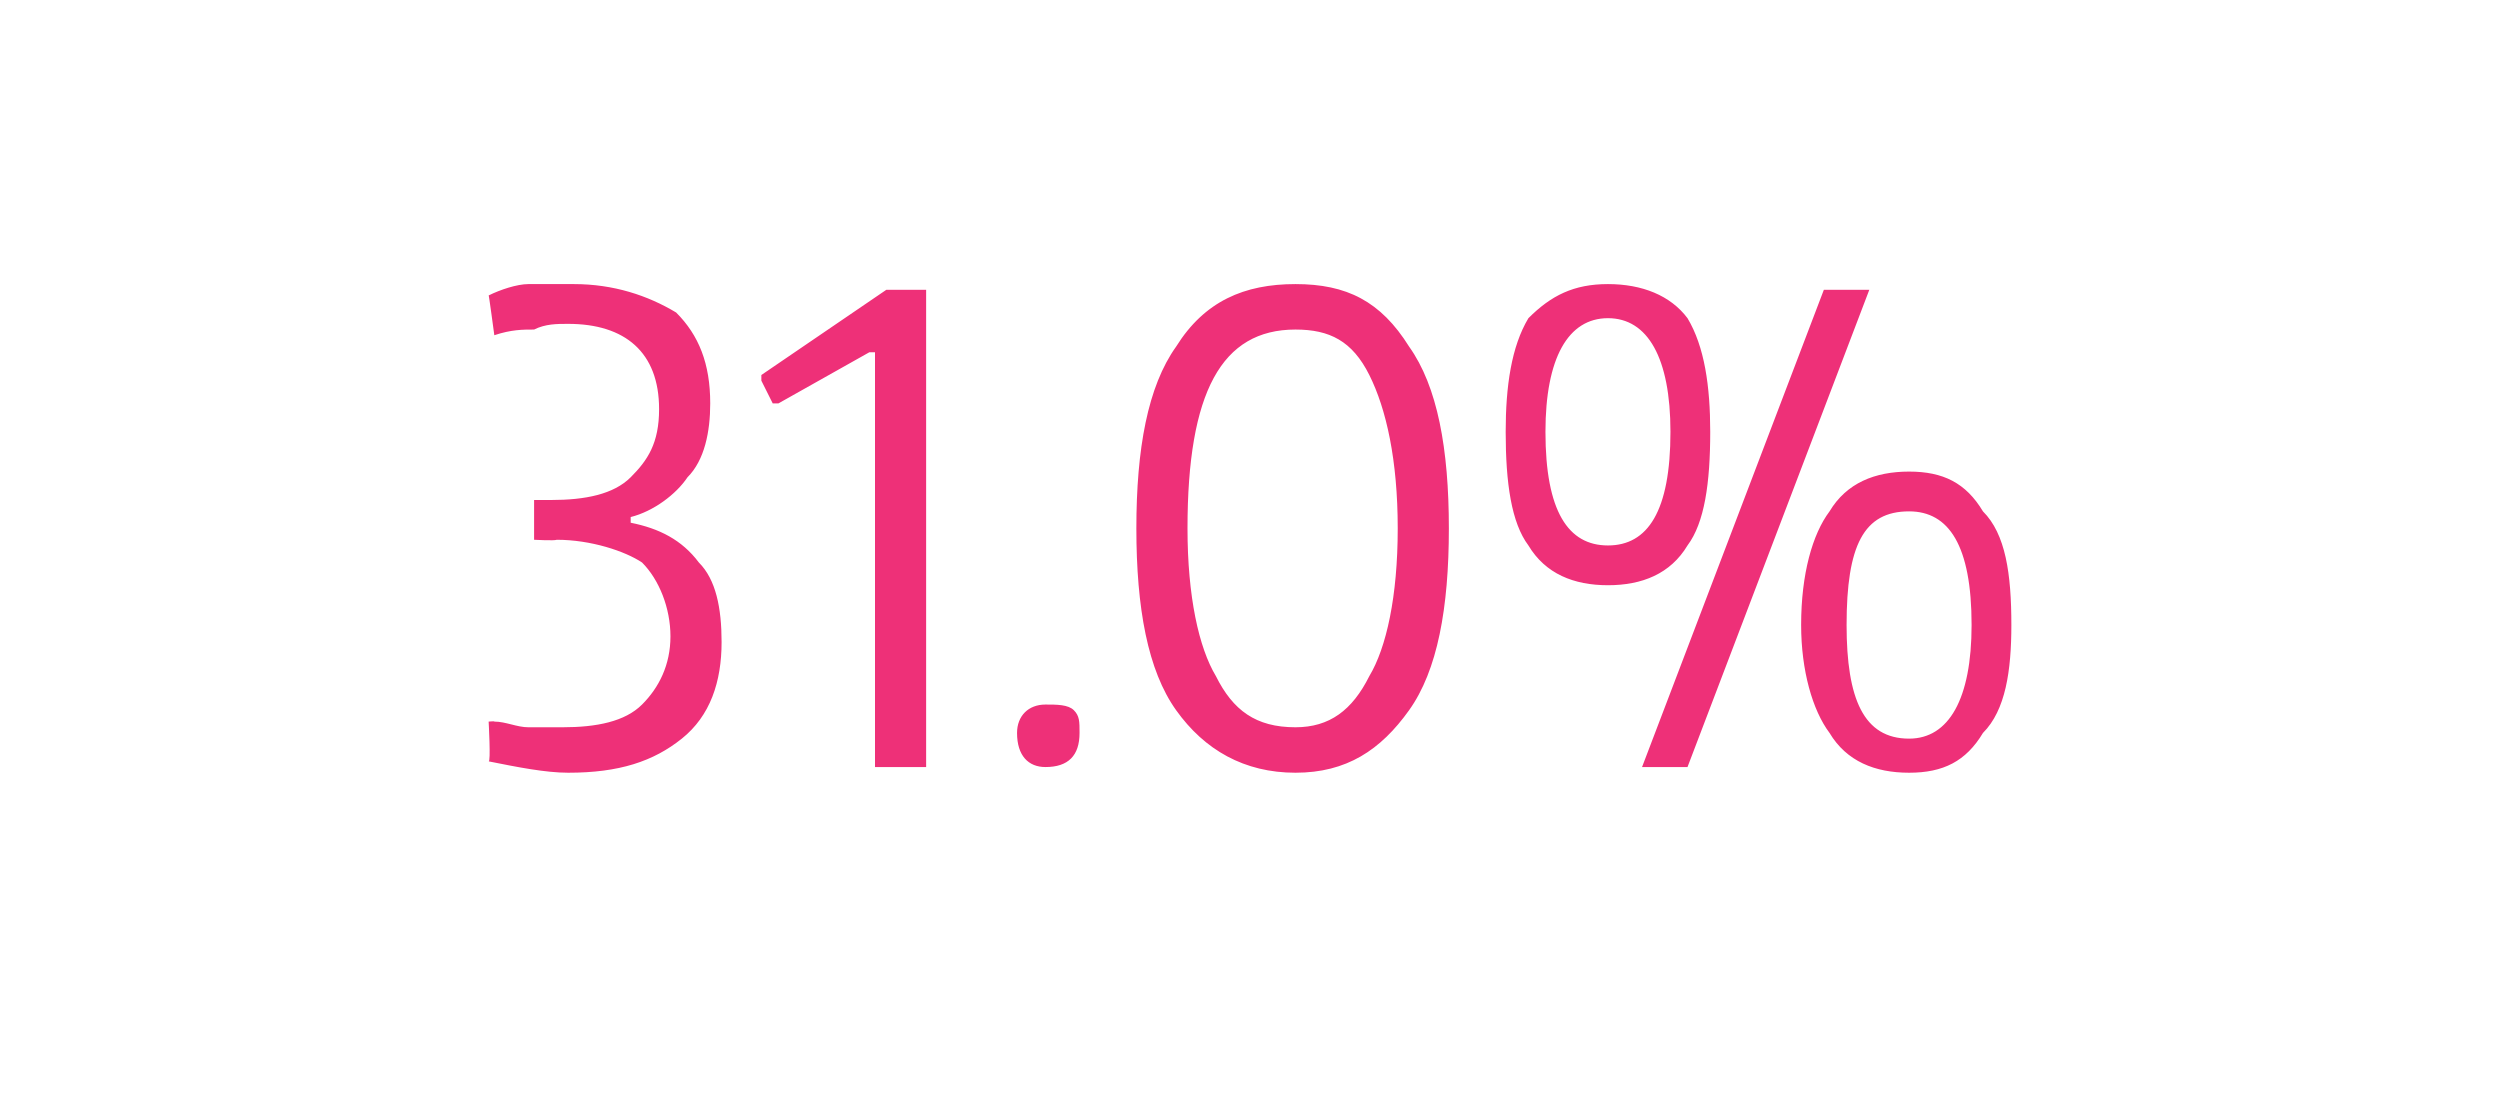 <?xml version="1.0" standalone="no"?><!DOCTYPE svg PUBLIC "-//W3C//DTD SVG 1.1//EN" "http://www.w3.org/Graphics/SVG/1.1/DTD/svg11.dtd"><svg xmlns="http://www.w3.org/2000/svg" version="1.1" width="44px" height="19.5px" viewBox="0 -1 44 19.5" style="top:-1px">  <desc>31.0%</desc>  <defs/>  <g id="Polygon80117">    <path d="M 10 12.6 C 9.6 12.6 9.1 12.5 8.6 12.4 C 8.64 12.42 8.6 11.7 8.6 11.7 C 8.6 11.7 8.71 11.69 8.7 11.7 C 8.9 11.7 9.1 11.8 9.3 11.8 C 9.5 11.8 9.7 11.8 9.9 11.8 C 10.5 11.8 11 11.7 11.3 11.4 C 11.6 11.1 11.8 10.7 11.8 10.2 C 11.8 9.7 11.6 9.2 11.3 8.9 C 11 8.7 10.4 8.5 9.8 8.5 C 9.76 8.52 9.4 8.5 9.4 8.5 L 9.4 7.8 C 9.4 7.8 9.75 7.8 9.7 7.8 C 10.3 7.8 10.8 7.7 11.1 7.4 C 11.4 7.1 11.6 6.8 11.6 6.2 C 11.6 5.2 11 4.7 10 4.7 C 9.8 4.7 9.6 4.7 9.4 4.8 C 9.2 4.8 9 4.8 8.7 4.9 C 8.74 4.87 8.7 4.9 8.7 4.9 C 8.7 4.9 8.6 4.15 8.6 4.2 C 8.8 4.1 9.1 4 9.3 4 C 9.6 4 9.8 4 10.1 4 C 10.8 4 11.4 4.2 11.9 4.5 C 12.3 4.9 12.5 5.4 12.5 6.1 C 12.5 6.6 12.4 7.1 12.1 7.4 C 11.9 7.7 11.5 8 11.1 8.1 C 11.1 8.1 11.1 8.2 11.1 8.2 C 11.6 8.3 12 8.5 12.3 8.9 C 12.6 9.2 12.7 9.7 12.7 10.3 C 12.7 11 12.5 11.6 12 12 C 11.5 12.4 10.9 12.6 10 12.6 Z M 15.4 5.2 L 15.3 5.2 L 13.7 6.1 L 13.6 6.1 L 13.4 5.7 L 13.4 5.6 L 15.6 4.1 L 16.3 4.1 L 16.3 12.5 L 15.4 12.5 L 15.4 5.2 Z M 19 11.9 C 19 12.3 18.8 12.5 18.4 12.5 C 18.1 12.5 17.9 12.3 17.9 11.9 C 17.9 11.6 18.1 11.4 18.4 11.4 C 18.6 11.4 18.8 11.4 18.9 11.5 C 19 11.6 19 11.7 19 11.9 C 19 11.9 19 11.9 19 11.9 Z M 22.8 12.6 C 21.9 12.6 21.2 12.2 20.7 11.5 C 20.2 10.8 20 9.7 20 8.3 C 20 6.9 20.2 5.8 20.7 5.1 C 21.2 4.3 21.9 4 22.8 4 C 23.7 4 24.3 4.3 24.8 5.1 C 25.3 5.8 25.5 6.9 25.5 8.3 C 25.5 9.7 25.3 10.8 24.8 11.5 C 24.3 12.2 23.7 12.6 22.8 12.6 Z M 22.8 11.8 C 23.4 11.8 23.8 11.5 24.1 10.9 C 24.4 10.4 24.6 9.5 24.6 8.3 C 24.6 7.1 24.4 6.2 24.1 5.6 C 23.8 5 23.4 4.8 22.8 4.8 C 21.5 4.8 20.9 5.9 20.9 8.3 C 20.9 9.5 21.1 10.4 21.4 10.9 C 21.7 11.5 22.1 11.8 22.8 11.8 Z M 28.3 9.3 C 27.7 9.3 27.2 9.1 26.9 8.6 C 26.6 8.2 26.5 7.5 26.5 6.6 C 26.5 5.8 26.6 5.1 26.9 4.6 C 27.3 4.2 27.7 4 28.3 4 C 28.9 4 29.4 4.2 29.7 4.6 C 30 5.1 30.1 5.8 30.1 6.6 C 30.1 7.5 30 8.2 29.7 8.6 C 29.4 9.1 28.9 9.3 28.3 9.3 Z M 27.2 6.6 C 27.2 8 27.6 8.6 28.3 8.6 C 29 8.6 29.4 8 29.4 6.6 C 29.4 5.3 29 4.6 28.3 4.6 C 27.6 4.6 27.2 5.3 27.2 6.6 C 27.2 6.6 27.2 6.6 27.2 6.6 Z M 33.6 12.6 C 33 12.6 32.5 12.4 32.2 11.9 C 31.9 11.5 31.7 10.8 31.7 10 C 31.7 9.1 31.9 8.4 32.2 8 C 32.5 7.5 33 7.3 33.6 7.3 C 34.2 7.3 34.6 7.5 34.9 8 C 35.3 8.4 35.4 9.1 35.4 10 C 35.4 10.8 35.3 11.5 34.9 11.9 C 34.6 12.4 34.2 12.6 33.6 12.6 Z M 32.5 10 C 32.5 11.3 32.8 12 33.6 12 C 34.3 12 34.7 11.3 34.7 10 C 34.7 8.6 34.3 8 33.6 8 C 32.8 8 32.5 8.6 32.5 10 C 32.5 10 32.5 10 32.5 10 Z M 32.1 4.1 L 32.9 4.1 L 29.7 12.5 L 28.9 12.5 L 32.1 4.1 Z " stroke="none" fill="#ee3078"/>  </g></svg>